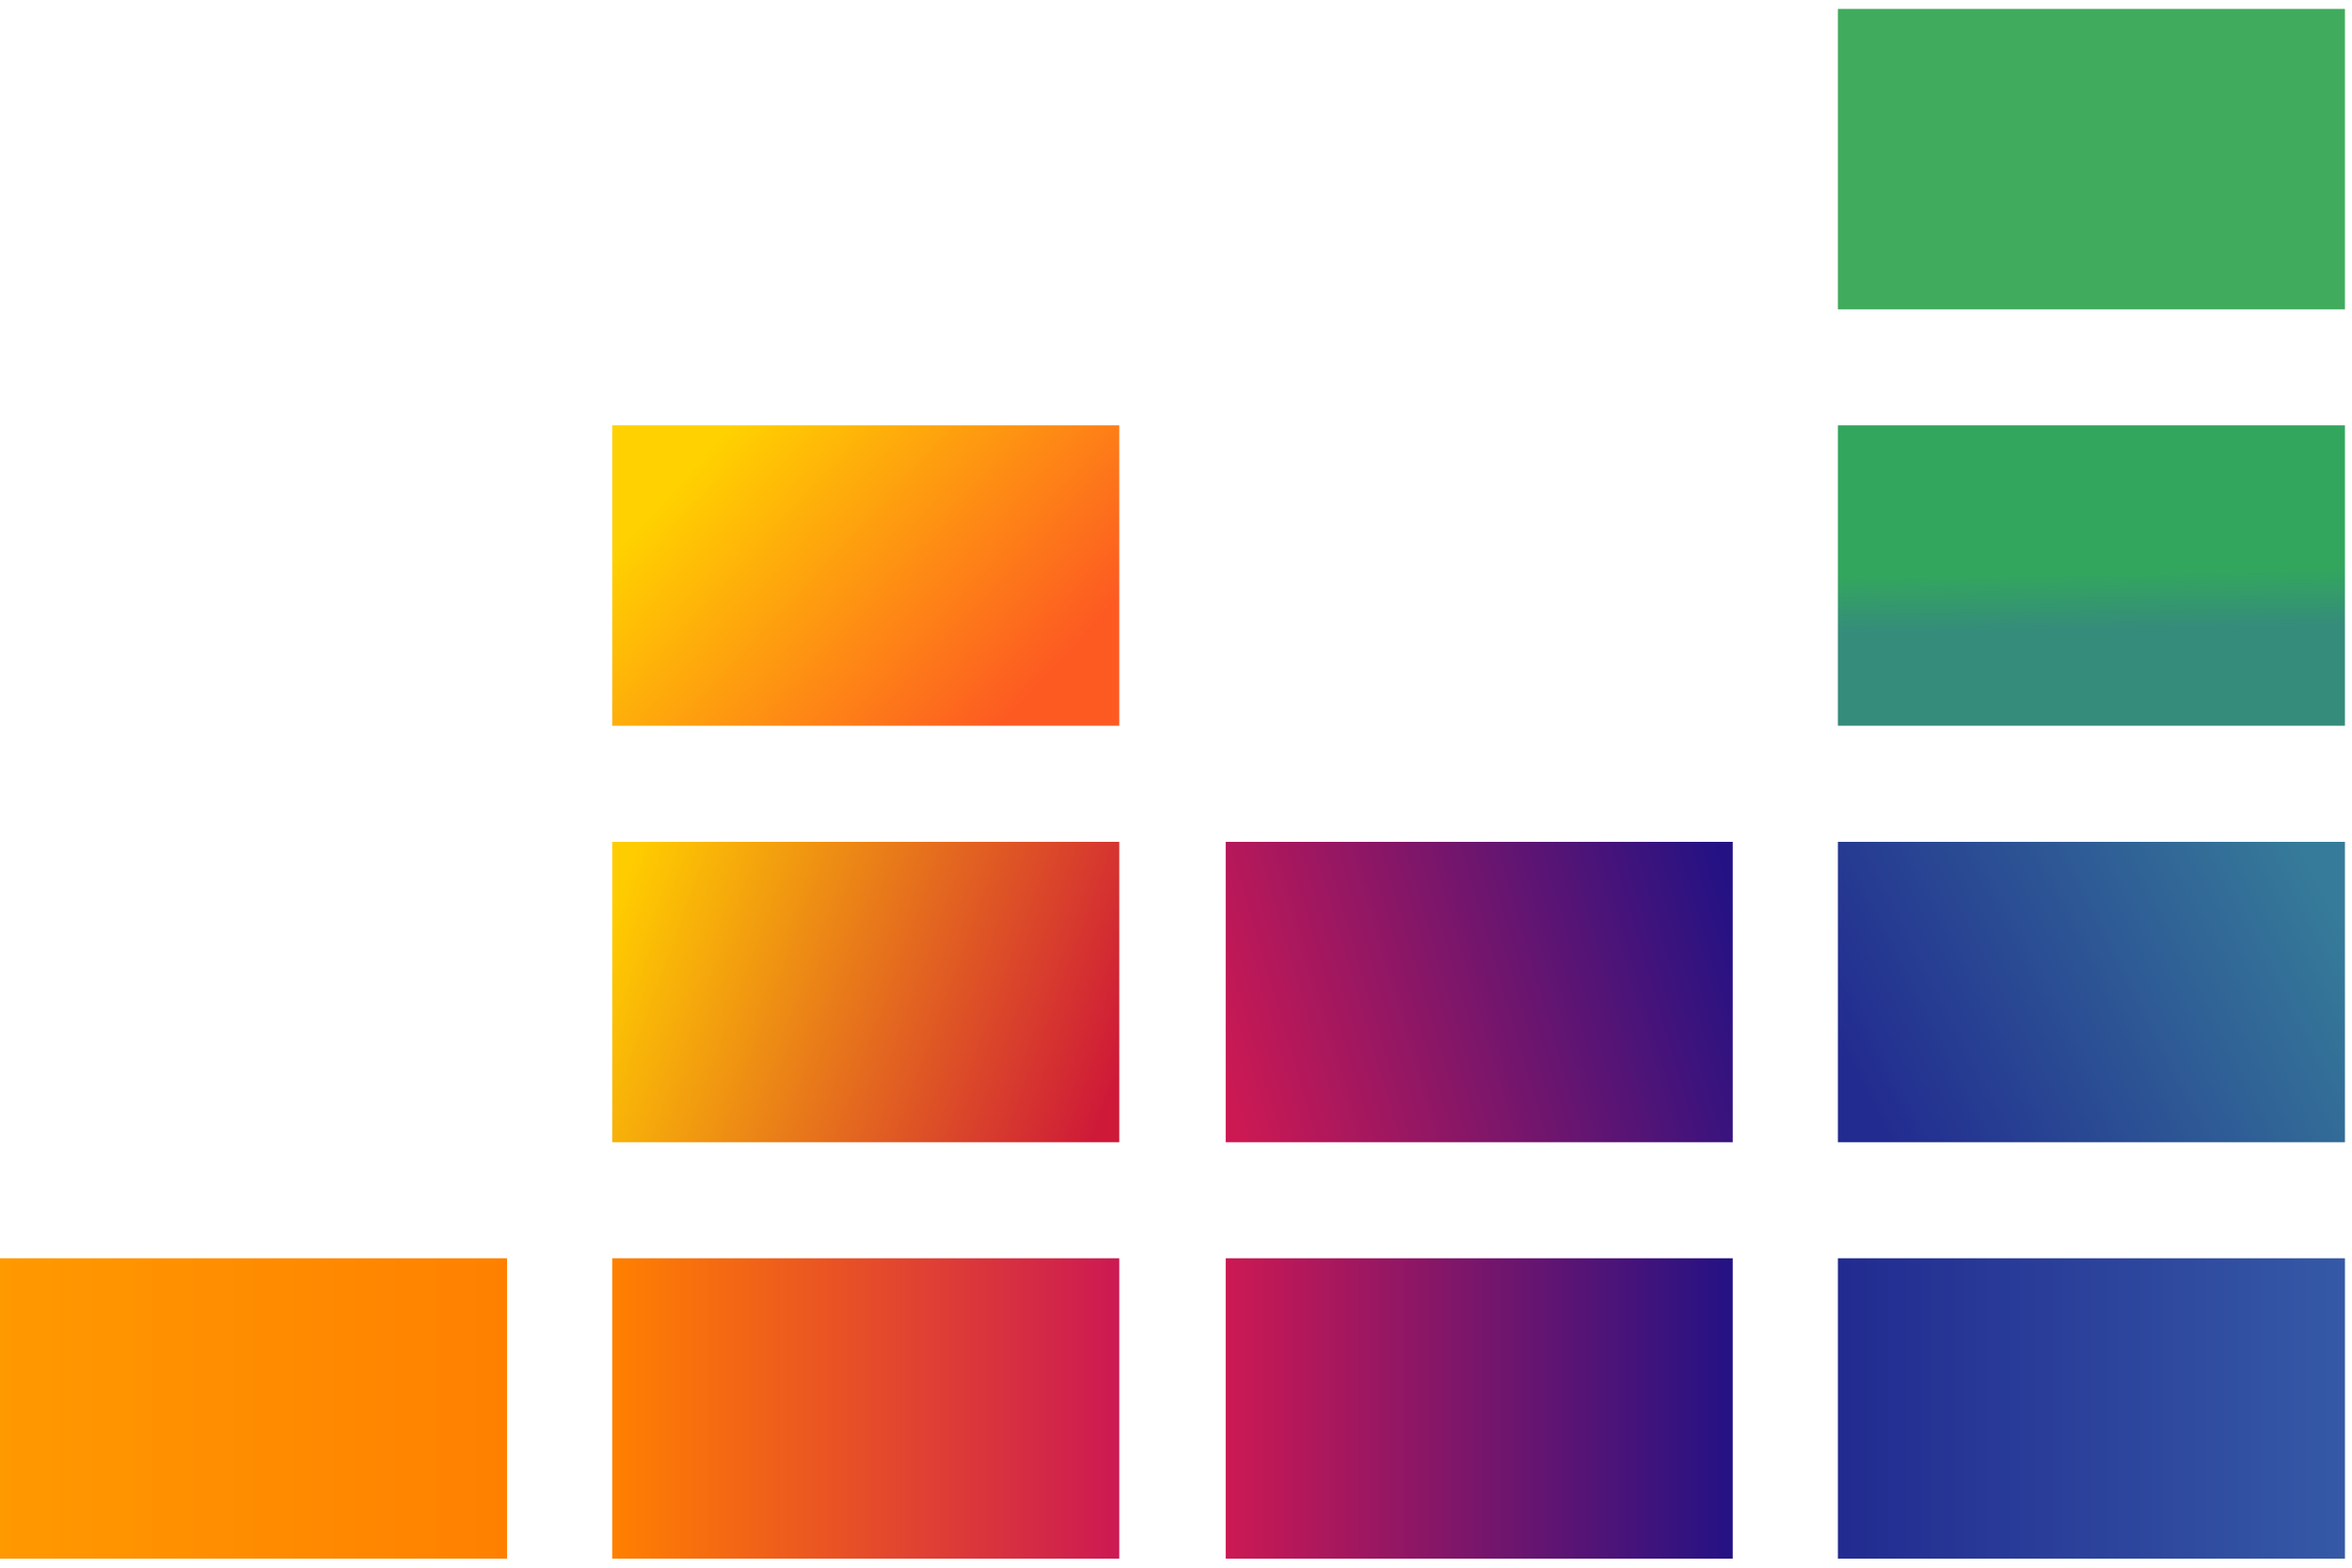<?xml version="1.0" encoding="UTF-8"?>
<svg width="24px" height="16px" viewBox="0 0 24 16" version="1.1" xmlns="http://www.w3.org/2000/svg" xmlns:xlink="http://www.w3.org/1999/xlink">
    <!-- Generator: Sketch 63.1 (92452) - https://sketch.com -->
    <title>Deezer_logo Copy</title>
    <desc>Created with Sketch.</desc>
    <defs>
        <linearGradient x1="50.49%" y1="67.858%" x2="49.55%" y2="31.93%" id="linearGradient-1">
            <stop stop-color="#358C7B" offset="0%"></stop>
            <stop stop-color="#33A65E" offset="52.56%"></stop>
        </linearGradient>
        <linearGradient x1="-1.47%" y1="65.752%" x2="101.515%" y2="34.264%" id="linearGradient-2">
            <stop stop-color="#222B90" offset="0%"></stop>
            <stop stop-color="#367B99" offset="100%"></stop>
        </linearGradient>
        <linearGradient x1="0.018%" y1="50.039%" x2="99.935%" y2="50.039%" id="linearGradient-3">
            <stop stop-color="#FF9900" offset="0%"></stop>
            <stop stop-color="#FF8000" offset="100%"></stop>
        </linearGradient>
        <linearGradient x1="0.111%" y1="50.039%" x2="100.028%" y2="50.039%" id="linearGradient-4">
            <stop stop-color="#FF8000" offset="0%"></stop>
            <stop stop-color="#CC1953" offset="100%"></stop>
        </linearGradient>
        <linearGradient x1="-0.029%" y1="50.039%" x2="99.888%" y2="50.039%" id="linearGradient-5">
            <stop stop-color="#CC1953" offset="0%"></stop>
            <stop stop-color="#241284" offset="100%"></stop>
        </linearGradient>
        <linearGradient x1="-0.054%" y1="50.039%" x2="99.863%" y2="50.039%" id="linearGradient-6">
            <stop stop-color="#222B90" offset="0%"></stop>
            <stop stop-color="#3559A6" offset="100%"></stop>
        </linearGradient>
        <linearGradient x1="-3.972%" y1="59.466%" x2="103.831%" y2="40.55%" id="linearGradient-7">
            <stop stop-color="#CC1953" offset="0%"></stop>
            <stop stop-color="#241284" offset="100%"></stop>
        </linearGradient>
        <linearGradient x1="-3.445%" y1="38.32%" x2="103.584%" y2="61.696%" id="linearGradient-8">
            <stop stop-color="#FFCC00" offset="0.267%"></stop>
            <stop stop-color="#CE1938" offset="99.99%"></stop>
        </linearGradient>
        <linearGradient x1="8.509%" y1="26.989%" x2="91.63%" y2="73.015%" id="linearGradient-9">
            <stop stop-color="#FFD100" offset="0.267%"></stop>
            <stop stop-color="#FD5A22" offset="100%"></stop>
        </linearGradient>
    </defs>
    <g id="1366-Pro" stroke="none" stroke-width="1" fill="none" fill-rule="evenodd">
        <g id="Desktop-1366/pro-view/artists" transform="translate(-595, -2352)">
            <g id="Group-11-Copy-2" transform="translate(581, 2336)">
                <g id="Deezer_logo-Copy" transform="translate(14, 16)">
                    <rect id="rect8185" fill="#40AB5D" x="18.754" y="0.091" width="5.174" height="3.066"></rect>
                    <rect id="rect8192" fill="url(#linearGradient-1)" x="18.754" y="4.341" width="5.174" height="3.066"></rect>
                    <rect id="rect8199" fill="url(#linearGradient-2)" x="18.754" y="8.592" width="5.174" height="3.066"></rect>
                    <rect id="rect8206" fill="url(#linearGradient-3)" x="0" y="12.842" width="5.174" height="3.066"></rect>
                    <rect id="rect8213" fill="url(#linearGradient-4)" x="6.247" y="12.842" width="5.174" height="3.066"></rect>
                    <rect id="rect8220" fill="url(#linearGradient-5)" x="12.507" y="12.842" width="5.174" height="3.066"></rect>
                    <rect id="rect8227" fill="url(#linearGradient-6)" x="18.754" y="12.842" width="5.174" height="3.066"></rect>
                    <rect id="rect8234" fill="url(#linearGradient-7)" x="12.507" y="8.592" width="5.174" height="3.066"></rect>
                    <rect id="rect8241" fill="url(#linearGradient-8)" x="6.247" y="8.592" width="5.174" height="3.066"></rect>
                    <rect id="rect8248" fill="url(#linearGradient-9)" x="6.247" y="4.341" width="5.174" height="3.066"></rect>
                </g>
            </g>
        </g>
    </g>
</svg>